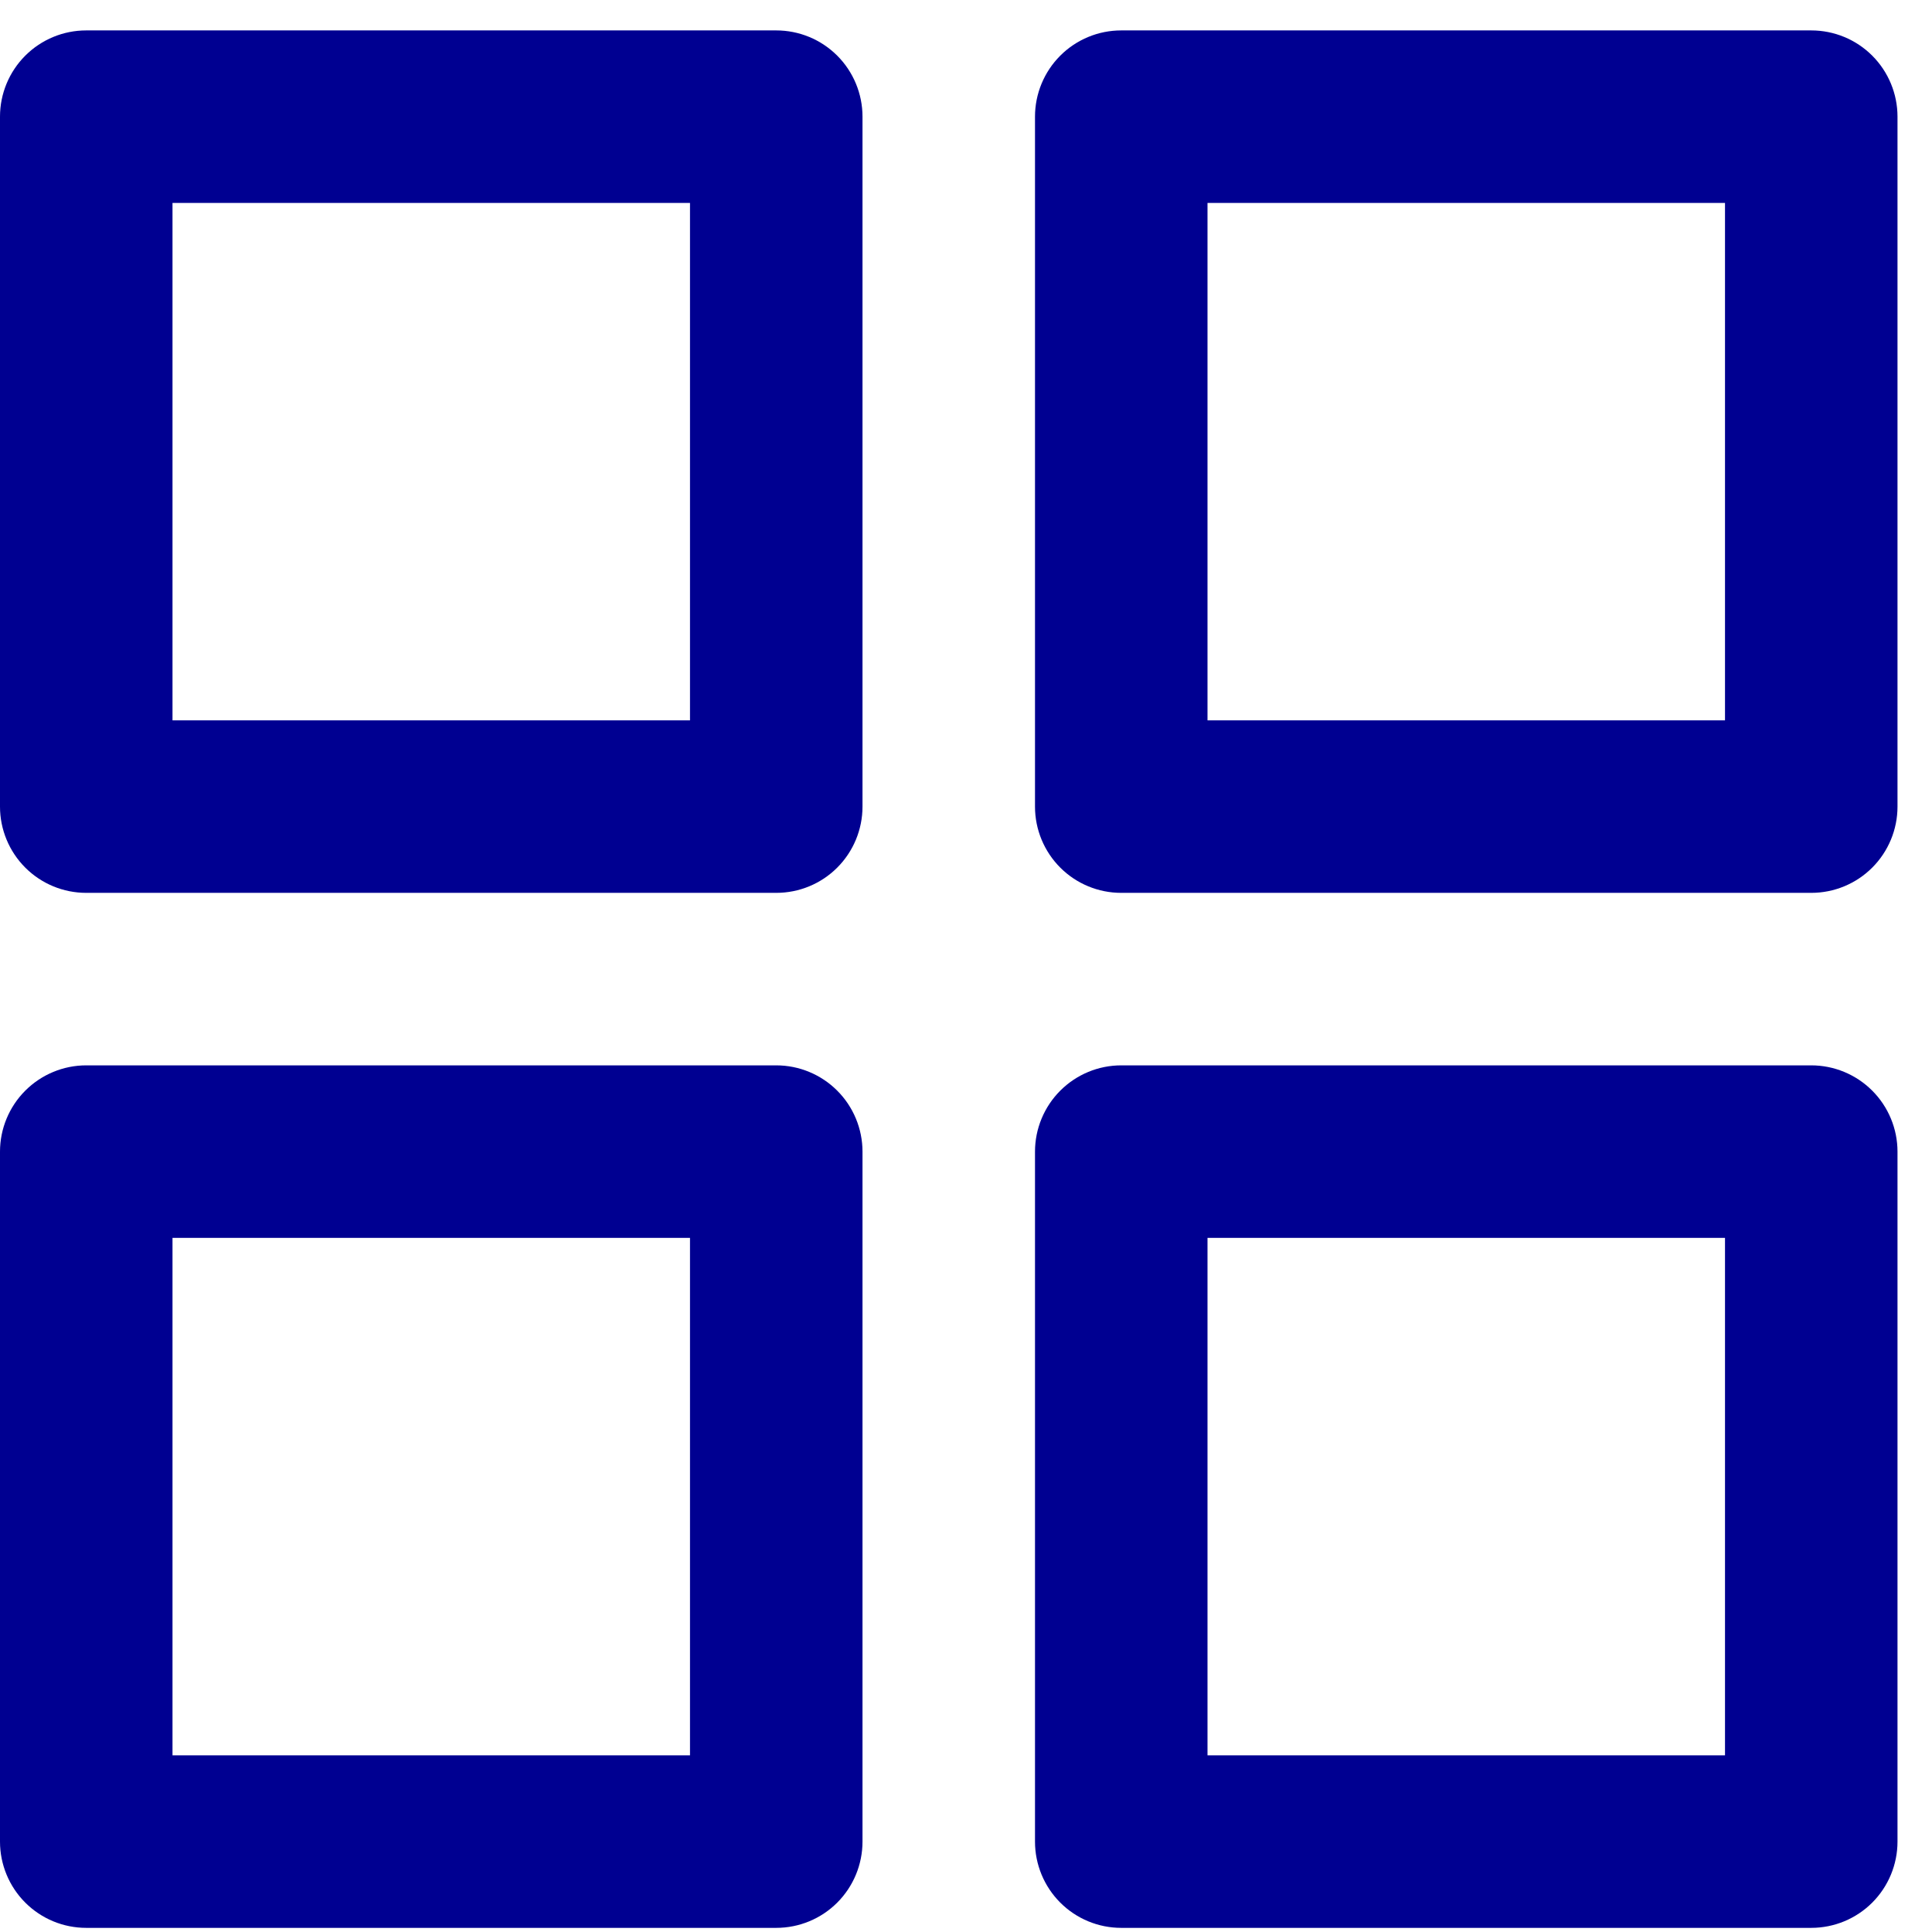 <svg width="35" height="35" viewBox="0 0 35 35" fill="none" xmlns="http://www.w3.org/2000/svg">
<path d="M14.062 0.551H1.562C1.148 0.551 0.751 0.715 0.458 1.008C0.165 1.301 0 1.699 0 2.113V14.613C0 15.027 0.165 15.425 0.458 15.718C0.751 16.011 1.148 16.175 1.562 16.175H14.062C14.477 16.175 14.874 16.011 15.167 15.718C15.46 15.425 15.625 15.027 15.625 14.613V2.113C15.625 1.699 15.46 1.301 15.167 1.008C14.874 0.715 14.477 0.551 14.062 0.551ZM12.5 13.05H3.125V3.676H12.5V13.05ZM32.812 0.551H20.312C19.898 0.551 19.501 0.715 19.208 1.008C18.915 1.301 18.75 1.699 18.75 2.113V14.613C18.75 15.027 18.915 15.425 19.208 15.718C19.501 16.011 19.898 16.175 20.312 16.175H32.812C33.227 16.175 33.624 16.011 33.917 15.718C34.21 15.425 34.375 15.027 34.375 14.613V2.113C34.375 1.699 34.21 1.301 33.917 1.008C33.624 0.715 33.227 0.551 32.812 0.551ZM31.25 13.05H21.875V3.676H31.25V13.05ZM14.062 19.3H1.562C1.148 19.3 0.751 19.465 0.458 19.758C0.165 20.051 0 20.449 0 20.863V33.363C0 33.777 0.165 34.175 0.458 34.468C0.751 34.761 1.148 34.925 1.562 34.925H14.062C14.477 34.925 14.874 34.761 15.167 34.468C15.46 34.175 15.625 33.777 15.625 33.363V20.863C15.625 20.449 15.46 20.051 15.167 19.758C14.874 19.465 14.477 19.3 14.062 19.3ZM12.5 31.8H3.125V22.425H12.5V31.8ZM32.812 19.3H20.312C19.898 19.3 19.501 19.465 19.208 19.758C18.915 20.051 18.75 20.449 18.75 20.863V33.363C18.75 33.777 18.915 34.175 19.208 34.468C19.501 34.761 19.898 34.925 20.312 34.925H32.812C33.227 34.925 33.624 34.761 33.917 34.468C34.21 34.175 34.375 33.777 34.375 33.363V20.863C34.375 20.449 34.21 20.051 33.917 19.758C33.624 19.465 33.227 19.3 32.812 19.3ZM31.25 31.8H21.875V22.425H31.25V31.8Z" fill="#000091"/>
</svg>
